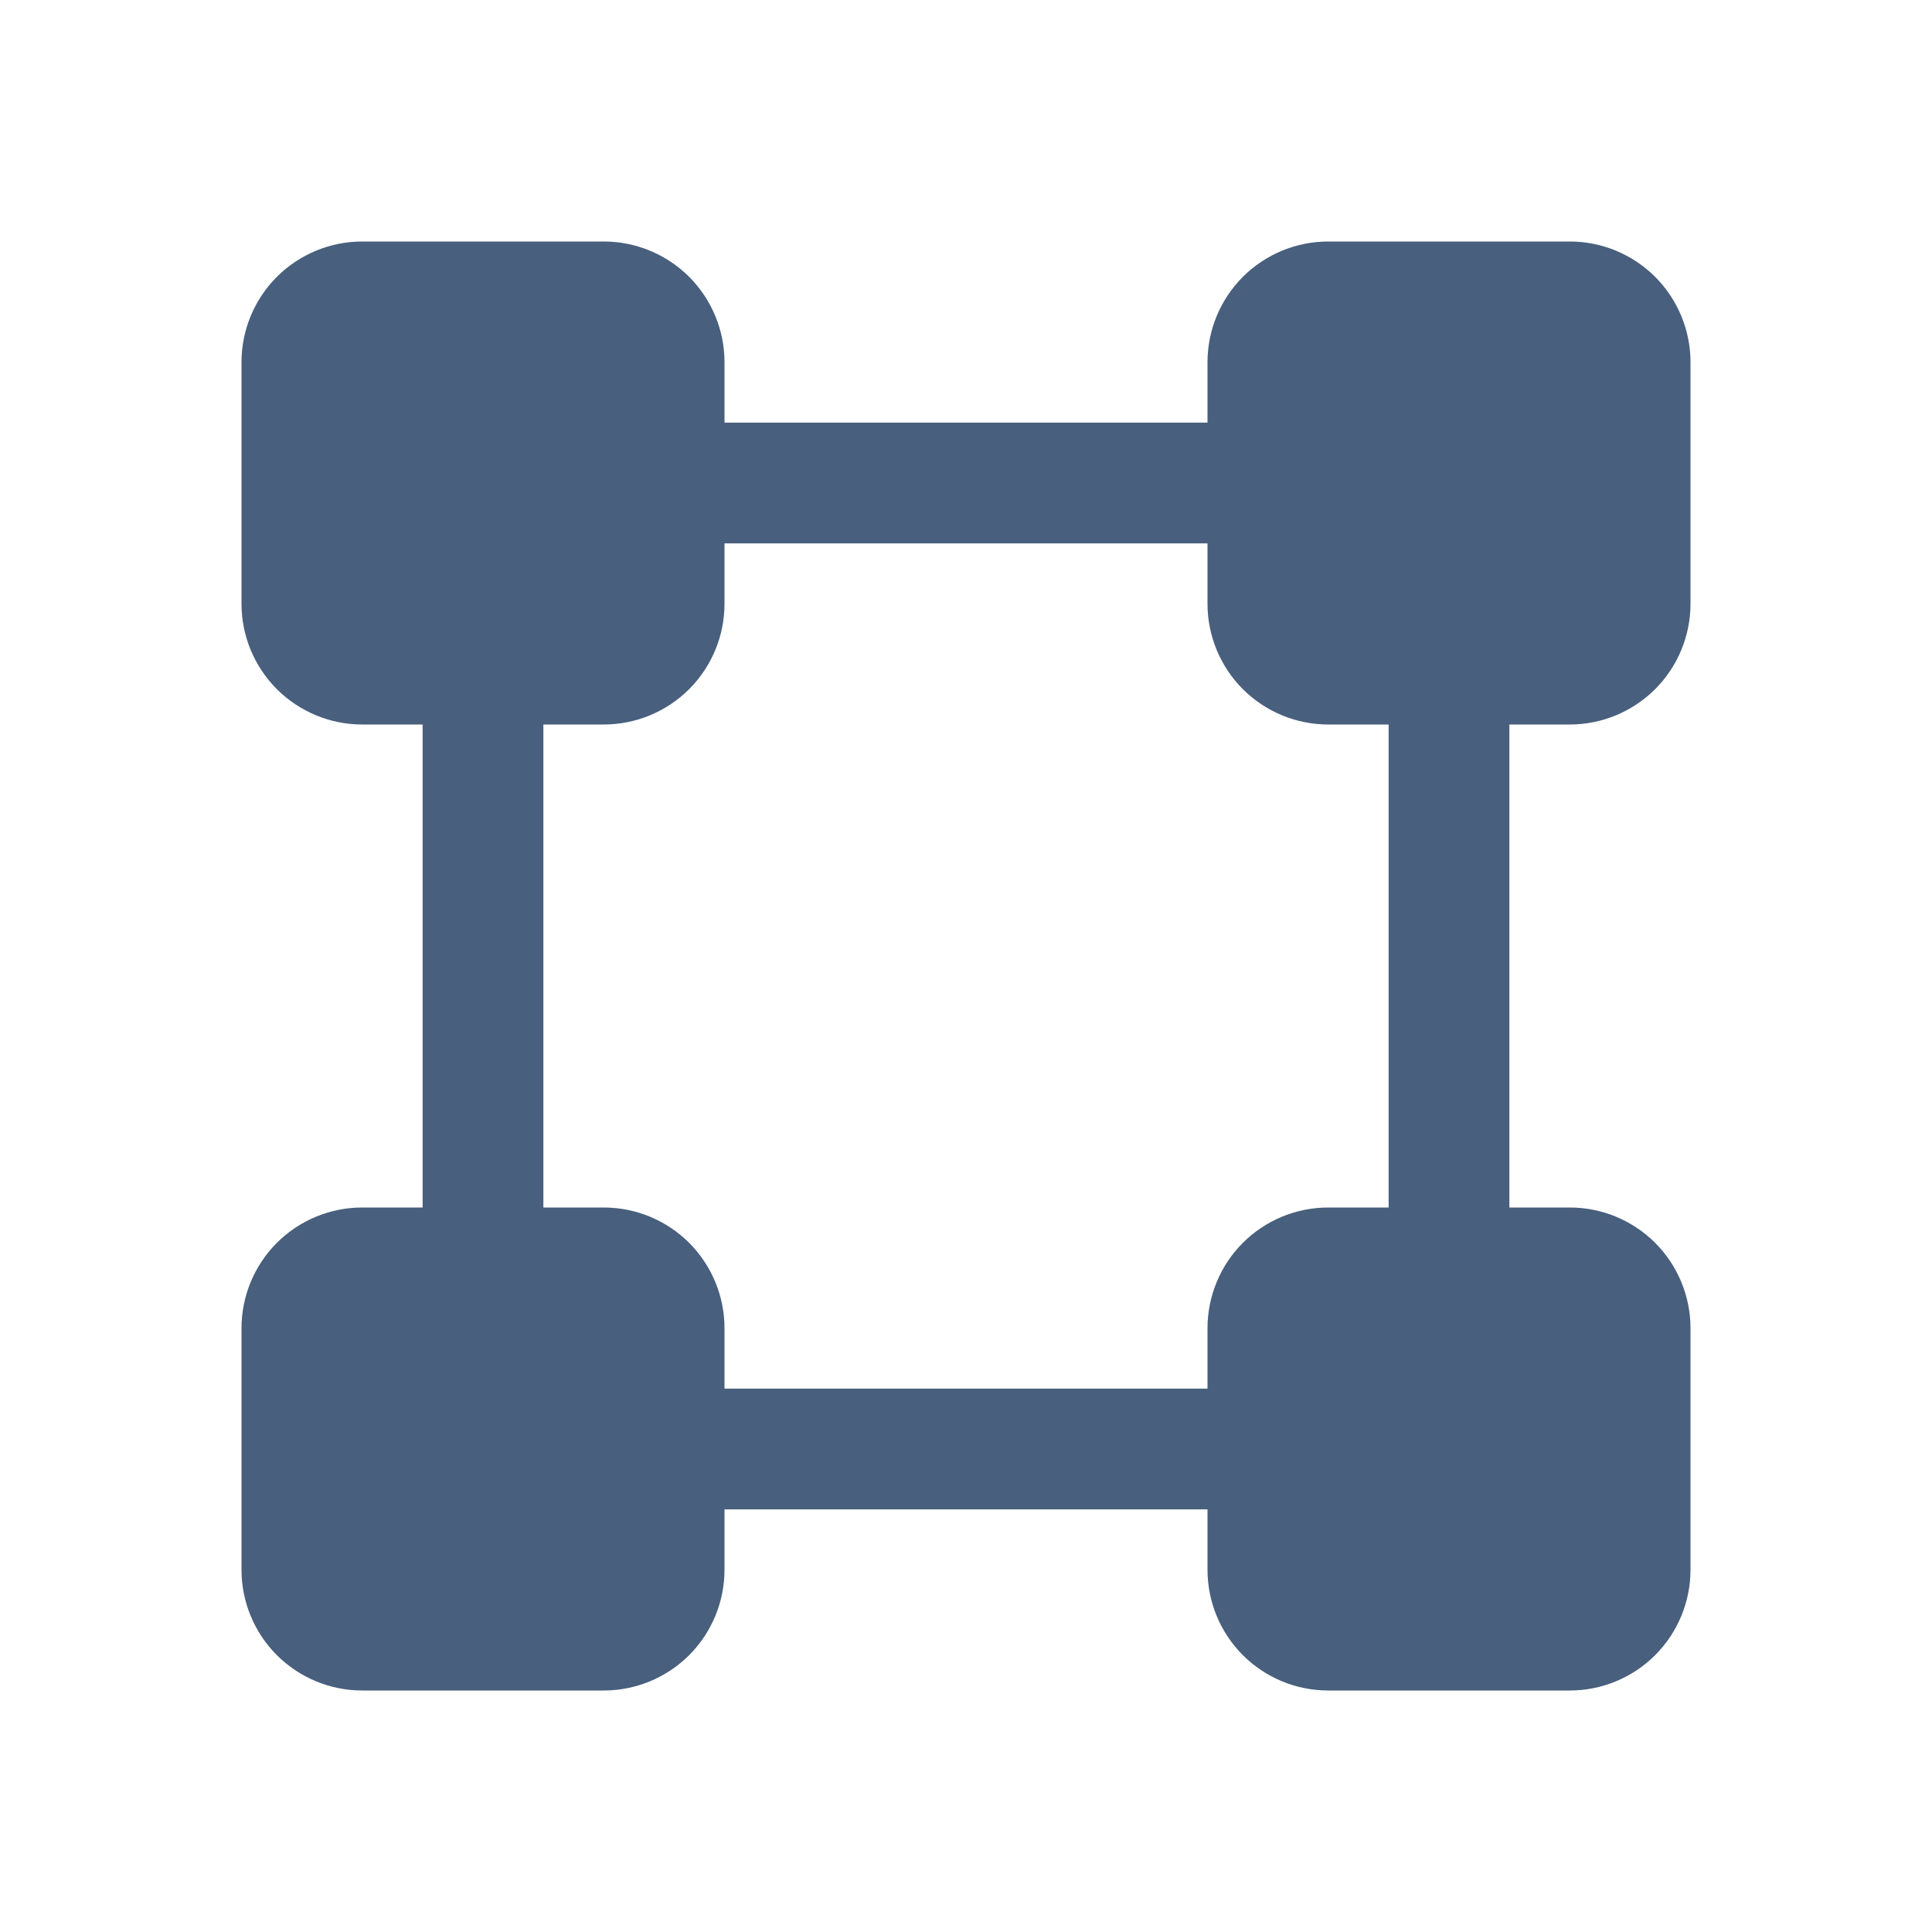 <svg width="24" height="24" viewBox="0 0 24 24" fill="none" xmlns="http://www.w3.org/2000/svg">
<g id="BoundingBox">
<path id="Vector" d="M19.5 9C19.898 9 20.279 8.842 20.561 8.561C20.842 8.279 21 7.898 21 7.5V4.5C21 4.102 20.842 3.721 20.561 3.439C20.279 3.158 19.898 3 19.5 3H16.5C16.102 3 15.721 3.158 15.439 3.439C15.158 3.721 15 4.102 15 4.5V5.25H9V4.5C9 4.102 8.842 3.721 8.561 3.439C8.279 3.158 7.898 3 7.5 3H4.5C4.102 3 3.721 3.158 3.439 3.439C3.158 3.721 3 4.102 3 4.5V7.5C3 7.898 3.158 8.279 3.439 8.561C3.721 8.842 4.102 9 4.5 9H5.25V15H4.5C4.102 15 3.721 15.158 3.439 15.439C3.158 15.721 3 16.102 3 16.5V19.5C3 19.898 3.158 20.279 3.439 20.561C3.721 20.842 4.102 21 4.5 21H7.5C7.898 21 8.279 20.842 8.561 20.561C8.842 20.279 9 19.898 9 19.5V18.75H15V19.5C15 19.898 15.158 20.279 15.439 20.561C15.721 20.842 16.102 21 16.5 21H19.5C19.898 21 20.279 20.842 20.561 20.561C20.842 20.279 21 19.898 21 19.5V16.5C21 16.102 20.842 15.721 20.561 15.439C20.279 15.158 19.898 15 19.5 15H18.75V9H19.5ZM17.25 15H16.5C16.102 15 15.721 15.158 15.439 15.439C15.158 15.721 15 16.102 15 16.5V17.25H9V16.5C9 16.102 8.842 15.721 8.561 15.439C8.279 15.158 7.898 15 7.5 15H6.75V9H7.5C7.898 9 8.279 8.842 8.561 8.561C8.842 8.279 9 7.898 9 7.5V6.75H15V7.5C15 7.898 15.158 8.279 15.439 8.561C15.721 8.842 16.102 9 16.5 9H17.25V15Z" fill="#485F7D"/>
</g>
</svg>
